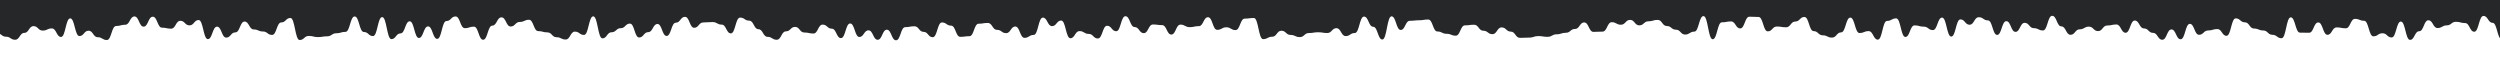 <?xml version="1.0" encoding="utf-8"?>
<!-- Generator: Adobe Illustrator 26.0.3, SVG Export Plug-In . SVG Version: 6.00 Build 0)  -->
<svg version="1.1" id="Layer_1" xmlns="http://www.w3.org/2000/svg" xmlns:xlink="http://www.w3.org/1999/xlink" x="0px" y="0px"
	 viewBox="0 0 1962 61" style="enable-background:new 0 0 1962 61;" xml:space="preserve">
<style type="text/css">
	.st0{fill:none;}
	.st1{fill:#252729;}
</style>
<path class="st0" d="M1962,30.9h-0.2c-3.6,0-3.6-12.9-7.2-12.9s-3.6-5.4-7.2-5.4s-3.6,12.4-7.2,12.4s-3.6-6.8-7.2-6.8s-3.6-1-7.2-1
	s-3.6,2.8-7.2,2.8s-3.6,2.2-7.2,2.2s-3.6-6.1-7.2-6.1s-3.6,8.6-7.2,8.6s-3.6,6.8-7.2,6.8s-3.6-14.4-7.2-14.4s-3.6,12.4-7.2,12.4
	s-3.6-3.3-7.2-3.3s-3.6,2.4-7.2,2.4s-3.6-12.2-7.2-12.2s-3.6-1.5-7.2-1.5s-3.6,7.4-7.2,7.4s-3.6-0.7-7.2-0.7s-3.6,5.8-7.2,5.8
	s-3.6-9.7-7.2-9.7s-3.6,8.1-7.2,8.1s-3.6-0.1-7.2-0.1s-3.6-12-7.2-12s-3.6,16.4-7.2,16.4s-3.6-2.7-7.2-2.7s-3.6-3.4-7.2-3.4
	s-3.6-1.4-7.2-1.4s-3.6-4.9-7.2-4.9s-3.6-3.1-7.2-3.1s-3.6,13.7-7.2,13.7s-3.6-5.3-7.2-5.3s-3.6,1.1-7.2,1.1s-3.6,3.4-7.2,3.4
	s-3.6-8.6-7.2-8.6s-3.6,12.1-7.2,12.1s-3.6-7.7-7.2-7.7s-3.6,8.1-7.2,8.1s-3.6-5.4-7.2-5.4s-3.6-3.5-7.2-3.5s-3.6-6.2-7.2-6.2
	s-3.6,9.6-7.2,9.6s-3.6-6.4-7.2-6.4s-3.6,0.8-7.2,0.8s-3.6,4.4-7.2,4.4s-3.6-3.6-7.2-3.6s-3.6,2.1-7.2,2.1s-3.6,4.3-7.2,4.3
	s-3.6-6.6-7.2-6.6s-3.6-8.3-7.2-8.3s-3.6,11.5-7.2,11.5s-3.6-1.8-7.2-1.8s-3.6-4.2-7.2-4.2s-3.6,7.1-7.2,7.1s-3.6-8.4-7.2-8.4
	s-3.6,10.8-7.2,10.8s-3.6-11.4-7.2-11.4s-3.6-2.5-7.2-2.5s-3.6,5.9-7.2,5.9s-3.6-4.2-7.2-4.2s-3.6,13.4-7.2,13.4s-3.6-14.9-7.2-14.9
	s-3.6,9.8-7.2,9.8s-3.6-2.7-7.2-2.7s-3.6-1-7.2-1s-3.6,9.1-7.2,9.1s-3.6-14.6-7.2-14.6s-3.6,2-7.2,2s-3.6,14.7-7.2,14.7
	s-3.6-6.7-7.2-6.7s-3.6,1.5-7.2,1.5s-3.6-12.1-7.2-12.1s-3.6,11.7-7.2,11.7s-3.6,4.1-7.2,4.1s-3.6-1.8-7.2-1.8s-3.6-3.3-7.2-3.3
	s-3.6-11.1-7.2-11.1s-3.6,3.6-7.2,3.6s-3.6,4.5-7.2,4.5s-3.6-0.6-7.2-0.6s-3.6,3.8-7.2,3.8s-3.6-11.3-7.2-11.3s-3.6-0.2-7.2-0.2
	s-3.6,9.2-7.2,9.2s-3.6-5.6-7.2-5.6s-3.6,0.7-7.2,0.7s-3.6,13.3-7.2,13.3s-3.6-18.2-7.2-18.2s-3.6,12.3-7.2,12.3s-3.6,2.3-7.2,2.3
	s-3.6-3.8-7.2-3.8s-3.6-2.9-7.2-2.9s-3.6-4.8-7.2-4.8s-3.6,1.1-7.2,1.1s-3.6,3.2-7.2,3.2s-3.6-4.3-7.2-4.3s-3.6,3.8-7.2,3.8
	s-3.6-2-7.2-2s-3.6,7.4-7.1,7.4s-3.6,0.2-7.2,0.2s-3.6-7.4-7.2-7.4s-3.6,5.2-7.2,5.2s-3.6,3-7.2,3s-3.6,1.2-7.2,1.2s-3.6,2-7.2,2
	s-3.6-0.6-7.2-0.6s-3.6,1.2-7.2,1.2s-3.6,0.2-7.2,0.2s-3.6-5-7.2-5s-3.6-3.3-7.2-3.3s-3.6,5.3-7.2,5.3s-3.6-2.7-7.2-2.7
	s-3.6-4.7-7.2-4.7s-3.6,0.5-7.2,0.5s-3.6,8.1-7.2,8.1s-3.6-1.5-7.2-1.5s-3.6-1.8-7.2-1.8s-3.6-9.4-7.2-9.4s-3.6,0.7-7.2,0.7
	s-3.6,0.4-7.2,0.4s-3.6,7.2-7.2,7.2s-3.6-10.7-7.2-10.7s-3.6,18.2-7.2,18.2s-3.6-10-7.2-10s-3.6-8-7.2-8s-3.6,12.9-7.2,12.9
	s-3.6,2.4-7.2,2.4s-3.6-6.2-7.2-6.2s-3.6,3.8-7.2,3.8s-3.6-0.6-7.2-0.6s-3.6,0.6-7.2,0.6s-3.6,3.2-7.2,3.2s-3.6-1.7-7.2-1.7
	s-3.6-3.3-7.2-3.3s-3.6,4.7-7.2,4.7s-3.6,1.9-7.2,1.9s-3.6-16.7-7.2-16.7s-3.6,0.5-7.2,0.5s-3.6,9-7.2,9s-3.6-2.2-7.2-2.2
	s-3.6,2-7.2,2s-3.6-9.9-7.2-9.9s-3.6,7-7.2,7s-3.6,0.8-7.2,0.8s-3.6-2-7.2-2s-3.6,7.8-7.2,7.8s-3.6-7.4-7.2-7.4s-3.6-0.5-7.2-0.5
	s-3.6,6.8-7.2,6.8s-3.6-4.8-7.2-4.8s-3.6-8.5-7.2-8.5s-3.6,11.8-7.2,11.8s-3.6-4.3-7.2-4.3s-3.6,10-7.2,10s-3.6-3.7-7.2-3.7
	s-3.6-2.2-7.2-2.2s-3.6,5.6-7.2,5.6s-3.6-13.9-7.2-13.9s-3.6,4.4-7.2,4.4s-3.6-6.7-7.2-6.7s-3.6,13.6-7.2,13.6s-3.6,2.3-7.2,2.3
	s-3.6-8.9-7.2-8.9s-3.6,5.2-7.2,5.2s-3.6-2.6-7.2-2.6s-3.6-5.4-7.2-5.4s-3.6,0.6-7.2,0.6s-3.6,9.8-7.2,9.8s-3.6,0.6-7.2,0.6
	S749.6,20,746,20s-3.6-2.5-7.2-2.5s-3.6,11.6-7.2,11.6s-3.6-4.2-7.2-4.2s-3.6-4.4-7.2-4.4s-3.6,0.7-7.2,0.7s-3.6,10.3-7.2,10.3
	s-3.6-8.3-7.2-8.3s-3.6,7.9-7.2,7.9s-3.6-7.4-7.2-7.4s-3.6,5.2-7.2,5.2s-3.6-10.6-7.2-10.6s-3.6,11.5-7.2,11.5s-3.6-7.4-7.2-7.4
	s-3.6-3.2-7.2-3.2s-3.6,7-7.2,7s-3.6-0.8-7.2-0.8s-3.6-4.4-7.2-4.4s-3.6,3.4-7.2,3.4s-3.6,6.7-7.2,6.7s-3.6-2.3-7.2-2.3
	s-3.6-6-7.2-6s-3.6-6.7-7.2-6.7s-3.6-2.4-7.2-2.4s-3.6,12.4-7.2,12.4s-3.6-6.9-7.2-6.9s-3.6-2-7.2-2s-3.6,0.3-7.2,0.3
	s-3.6,4.2-7.2,4.2s-3.6-8.6-7.2-8.6s-3.6,4.6-7.2,4.6s-3.6,10.5-7.2,10.5s-3.6-9.4-7.2-9.4s-3.6,6.4-7.2,6.4s-3.6,4.2-7.2,4.2
	s-3.6-10.9-7.2-10.9s-3.6,3.6-7.2,3.6s-3.6,3.2-7.2,3.2s-3.6,4.8-7.2,4.8S469,13,465.5,13s-3.6,14.6-7.2,14.6S454.6,25,451,25
	s-3.6,6.2-7.2,6.2s-3.6-1.8-7.2-1.8s-3.6-3.8-7.2-3.8s-3.6-1-7.2-1s-3.6-8.9-7.2-8.9s-3.6,1.7-7.2,1.7s-3.6,3.6-7.2,3.6
	s-3.6-7.2-7.2-7.2s-3.6,6.5-7.2,6.5s-3.6,11.1-7.2,11.1s-3.6-10.3-7.2-10.3s-3.6,1.2-7.2,1.2s-3.6-9.2-7.2-9.2s-3.6,3.6-7.2,3.6
	s-3.6,14-7.2,14s-3.6-9.8-7.2-9.8s-3.6,9.1-7.2,9.1s-3.6-13.1-7.2-13.1s-3.6,9.5-7.2,9.5s-3.6,4.4-7.2,4.4s-3.6-17.3-7.2-17.3
	s-3.6,14.9-7.2,14.9s-3.6-3.2-7.2-3.2s-3.6-12.2-7.2-12.2S274.7,25,271.1,25s-3.6,1.1-7.2,1.1s-3.6,2.4-7.2,2.4s-3.6,0.6-7.2,0.6
	s-3.6-0.9-7.2-0.9s-3.6,3.2-7.2,3.2S231.5,14,227.9,14s-3.6,3.4-7.2,3.4s-3.6,9.8-7.2,9.8s-3.6-2.7-7.2-2.7s-3.6-1.6-7.2-1.6
	s-3.6-6.1-7.2-6.1s-3.6,8.5-7.2,8.5s-3.6,4.1-7.2,4.1s-3.6-8.6-7.2-8.6s-3.6,9.8-7.2,9.8s-3.6-15-7.2-15s-3.6,4.2-7.2,4.2
	s-3.6-3.6-7.2-3.6s-3.6,6.2-7.2,6.2s-3.6-0.8-7.2-0.8s-3.6-8.6-7.2-8.6s-3.6,7.8-7.2,7.8s-3.6-8-7.2-8s-3.6,6.5-7.2,6.5
	s-3.6,1-7.2,1s-3.6,11-7.2,11s-3.6-2.2-7.2-2.2S73.1,24,69.5,24s-3.6,4.2-7.2,4.2s-3.6-13.8-7.2-13.8S51.5,29,47.9,29
	s-3.6-6.7-7.2-6.7S37.1,24,33.5,24s-3.6-3.5-7.2-3.5s-3.6,5.3-7.2,5.3s-3.6,5.4-7.2,5.4s-3.6-2.4-7.2-2.4c-2.5,0-3.3-1.4-4.7-2.2V61
	h1962V30.9z"/>
<path class="st1" d="M0,0v26.6c1.4,0.8,2.2,2.2,4.7,2.2c3.6,0,3.6,2.4,7.2,2.4c3.6,0,3.6-5.4,7.2-5.4c3.6,0,3.6-5.3,7.2-5.3
	c3.6,0,3.6,3.5,7.2,3.5c3.6,0,3.6-1.7,7.2-1.7s3.6,6.7,7.2,6.7c3.6,0,3.6-14.6,7.2-14.6c3.6,0,3.6,13.9,7.2,13.9
	c3.6,0,3.6-4.2,7.2-4.2c3.6,0,3.6,5.1,7.2,5.1s3.6,2.2,7.2,2.2c3.6,0,3.6-11,7.2-11c3.6,0,3.6-1,7.2-1c3.6,0,3.6-6.5,7.2-6.5
	s3.6,8,7.2,8c3.6,0,3.6-7.8,7.2-7.8c3.6,0,3.6,8.6,7.2,8.6c3.6,0,3.6,0.8,7.2,0.8c3.6,0,3.6-6.2,7.2-6.2s3.6,3.6,7.2,3.6
	c3.6,0,3.6-4.2,7.2-4.2c3.6,0,3.6,15,7.2,15s3.6-9.8,7.2-9.8c3.6,0,3.6,8.6,7.2,8.6s3.6-4.1,7.2-4.1c3.6,0,3.6-8.5,7.2-8.5
	c3.6,0,3.6,6.2,7.2,6.2c3.6,0,3.6,1.6,7.2,1.6s3.6,2.7,7.2,2.7c3.6,0,3.6-9.8,7.2-9.8c3.6,0,3.6-3.5,7.2-3.5s3.6,17.3,7.2,17.3
	s3.6-3.2,7.2-3.2c3.6,0,3.6,0.9,7.2,0.9c3.6,0,3.6-0.6,7.2-0.6s3.6-2.4,7.2-2.4c3.6,0,3.6-1.1,7.2-1.1c3.6,0,3.6-12.1,7.2-12.1
	c3.6,0,3.6,12.2,7.2,12.2c3.6,0,3.6,3.2,7.2,3.2c3.6,0,3.6-14.9,7.2-14.9c3.6,0,3.6,17.3,7.2,17.3c3.6,0,3.6-4.5,7.2-4.5
	c3.6,0,3.6-9.5,7.2-9.5c3.6,0,3.6,13.1,7.2,13.1c3.6,0,3.6-9.1,7.2-9.1c3.6,0,3.6,9.8,7.2,9.8c3.6,0,3.6-14,7.2-14
	c3.6,0,3.6-3.6,7.2-3.6c3.6,0,3.6,9.2,7.2,9.2c3.6,0,3.6-1.2,7.2-1.2c3.6,0,3.6,10.3,7.2,10.3c3.6,0,3.6-11.1,7.2-11.1
	c3.6,0,3.6-6.5,7.2-6.5c3.6,0,3.6,7.2,7.2,7.2c3.6,0,3.6-3.6,7.2-3.6c3.6,0,3.6-1.7,7.2-1.7c3.6,0,3.6,8.9,7.2,8.9
	c3.6,0,3.6,1,7.2,1c3.6,0,3.6,3.8,7.2,3.8c3.6,0,3.6,1.8,7.2,1.8c3.6,0,3.6-6.2,7.2-6.2c3.6,0,3.6,2.6,7.2,2.6s3.6-14.6,7.2-14.6
	s3.6,17.3,7.2,17.3c3.6,0,3.6-4.8,7.2-4.8c3.6,0,3.6-3.2,7.2-3.2c3.6,0,3.6-3.6,7.2-3.6c3.6,0,3.6,10.9,7.2,10.9
	c3.6,0,3.6-4.2,7.2-4.2s3.6-6.4,7.2-6.4s3.6,9.4,7.2,9.4s3.6-10.4,7.2-10.4s3.6-4.6,7.2-4.6s3.6,8.6,7.2,8.6s3.6-4.2,7.2-4.2
	s3.6-0.3,7.2-0.3s3.6,2,7.2,2s3.6,6.9,7.2,6.9s3.6-12.4,7.2-12.4s3.6,2.4,7.2,2.4s3.6,6.7,7.2,6.7s3.6,6,7.2,6s3.6,2.3,7.2,2.3
	s3.6-6.6,7.2-6.6s3.6-3.5,7.2-3.5s3.6,4.4,7.2,4.4s3.6,0.8,7.2,0.8s3.6-7,7.2-7s3.6,3.2,7.2,3.2s3.6,7.4,7.2,7.4s3.6-11.5,7.2-11.5
	s3.6,10.6,7.2,10.6s3.6-5.2,7.2-5.2s3.6,7.4,7.2,7.4s3.6-7.9,7.2-7.9s3.6,8.3,7.2,8.3s3.6-10.3,7.2-10.3s3.6-0.7,7.2-0.7
	s3.6,4.4,7.2,4.4s3.6,4.2,7.2,4.2s3.6-11.6,7.2-11.6s3.6,2.5,7.2,2.5s3.6,8.8,7.2,8.8s3.6-0.5,7.2-0.5s3.6-9.8,7.2-9.8
	s3.6-0.6,7.2-0.6s3.6,5.4,7.2,5.4s3.6,2.6,7.2,2.6s3.6-5.2,7.2-5.2s3.6,8.9,7.2,8.9s3.6-2.3,7.2-2.3s3.6-13.6,7.2-13.6
	s3.6,6.7,7.2,6.7s3.6-4.4,7.2-4.4s3.6,13.9,7.2,13.9s3.6-5.6,7.2-5.6s3.6,2.2,7.2,2.2s3.6,3.6,7.2,3.6s3.6-10,7.2-10
	s3.6,4.3,7.2,4.3s3.6-11.8,7.2-11.8s3.6,8.5,7.2,8.5s3.6,4.8,7.2,4.8s3.6-6.8,7.2-6.8s3.6,0.5,7.2,0.5s3.6,7.4,7.2,7.4
	s3.6-7.8,7.2-7.8s3.6,2,7.2,2s3.6-0.8,7.2-0.8s3.6-7,7.2-7s3.6,9.9,7.2,9.9s3.6-2,7.2-2s3.6,2.2,7.2,2.2s3.6-9,7.2-9
	s3.6-0.5,7.2-0.5s3.6,16.6,7.2,16.6s3.6-1.9,7.2-1.9s3.6-4.7,7.2-4.7s3.6,3.3,7.2,3.3s3.6,1.7,7.2,1.7s3.6-3.2,7.2-3.2
	s3.6-0.6,7.2-0.6s3.6,0.6,7.2,0.6s3.6-3.8,7.2-3.8s3.6,6.2,7.2,6.2s3.6-2.4,7.2-2.4s3.6-12.9,7.2-12.9s3.6,8,7.2,8s3.6,10,7.2,10
	s3.6-18.2,7.2-18.2s3.6,10.7,7.2,10.7s3.6-7.2,7.2-7.2s3.6-0.4,7.2-0.4s3.6-0.6,7.2-0.6s3.6,9.4,7.2,9.4s3.6,1.8,7.2,1.8
	s3.6,1.5,7.2,1.5s3.6-8.1,7.2-8.1s3.6-0.5,7.2-0.5s3.6,4.7,7.2,4.7s3.6,2.7,7.2,2.7s3.6-5.3,7.2-5.3s3.6,3.3,7.2,3.3
	s3.6,4.9,7.2,4.9s3.6-0.2,7.2-0.2s3.6-1.2,7.2-1.2s3.6,0.6,7.2,0.6s3.6-2,7.2-2s3.6-1.2,7.2-1.2s3.6-3,7.2-3s3.6-5.1,7.2-5.1
	s3.6,7.4,7.2,7.4s3.6-0.2,7.2-0.2s3.6-7.4,7.2-7.4s3.6,2,7.2,2s3.6-3.8,7.2-3.8s3.6,4.3,7.2,4.3s3.6-3.2,7.2-3.2s3.6-1.1,7.2-1.1
	s3.6,4.8,7.2,4.8s3.6,2.9,7.2,2.9s3.6,3.8,7.2,3.8s3.6-2.3,7.2-2.3s3.6-12.2,7.2-12.2s3.6,18.2,7.2,18.2s3.6-13.3,7.2-13.3
	s3.6-0.7,7.2-0.7s3.6,5.5,7.2,5.5s3.6-9.2,7.2-9.2s3.6,0.2,7.2,0.2s3.6,11.3,7.2,11.3s3.6-3.8,7.2-3.8s3.6,0.6,7.2,0.6
	s3.6-4.5,7.2-4.5s3.6-3.6,7.2-3.6s3.6,11.1,7.2,11.1s3.6,3.3,7.2,3.3s3.6,1.8,7.2,1.8s3.6-4.1,7.2-4.1s3.6-11.6,7.2-11.6
	s3.6,12.1,7.2,12.1s3.6-1.5,7.2-1.5s3.6,6.7,7.2,6.7s3.6-14.7,7.2-14.7s3.6-2,7.2-2s3.6,14.6,7.2,14.6s3.6-9.1,7.2-9.1s3.6,1,7.2,1
	s3.6,2.7,7.2,2.7s3.6-9.8,7.2-9.8s3.6,14.9,7.2,14.9s3.6-13.5,7.2-13.5s3.6,4.2,7.2,4.2s3.6-5.9,7.2-5.9s3.6,2.5,7.2,2.5
	s3.6,11.4,7.2,11.4s3.6-10.8,7.2-10.8s3.6,8.4,7.2,8.4s3.6-7.1,7.2-7.1s3.6,4.2,7.2,4.2s3.6,1.8,7.2,1.8s3.6-11.5,7.2-11.5
	s3.6,8.3,7.2,8.3s3.6,6.6,7.2,6.6s3.6-4.3,7.2-4.3s3.6-2.1,7.2-2.1s3.6,3.5,7.2,3.5s3.6-4.4,7.2-4.4s3.6-0.8,7.2-0.8
	s3.6,6.5,7.2,6.5s3.6-9.6,7.2-9.6s3.6,6.2,7.2,6.2s3.6,3.5,7.2,3.5s3.6,5.4,7.2,5.4s3.6-8.1,7.2-8.1s3.6,7.7,7.2,7.7
	s3.6-12.1,7.2-12.1s3.6,8.6,7.2,8.6s3.6-3.4,7.2-3.4s3.6-1.1,7.2-1.1s3.6,5.3,7.2,5.3s3.6-13.7,7.2-13.7s3.6,3.1,7.2,3.1
	s3.6,4.9,7.2,4.9s3.6,1.5,7.2,1.5s3.6,3.4,7.2,3.4s3.6,2.7,7.2,2.7s3.6-16.4,7.2-16.4s3.6,12,7.2,12s3.6,0.1,7.2,0.1
	s3.6-8.1,7.2-8.1s3.6,9.7,7.2,9.7s3.6-5.8,7.2-5.8s3.6,0.7,7.2,0.7s3.6-7.4,7.2-7.4s3.6,1.5,7.2,1.5s3.6,12.2,7.2,12.2
	s3.6-2.4,7.2-2.4s3.6,3.3,7.2,3.3s3.6-12.5,7.2-12.5s3.6,14.4,7.2,14.4s3.6-6.8,7.2-6.8s3.6-8.6,7.2-8.6s3.6,6.1,7.2,6.1
	s3.6-2.1,7.2-2.1s3.6-2.8,7.2-2.8s3.6,1,7.2,1s3.6,6.8,7.2,6.8s3.6-12.4,7.2-12.4s3.6,5.4,7.2,5.4s3.6,12.9,7.2,12.9h0.2V0H0z"/>
</svg>
